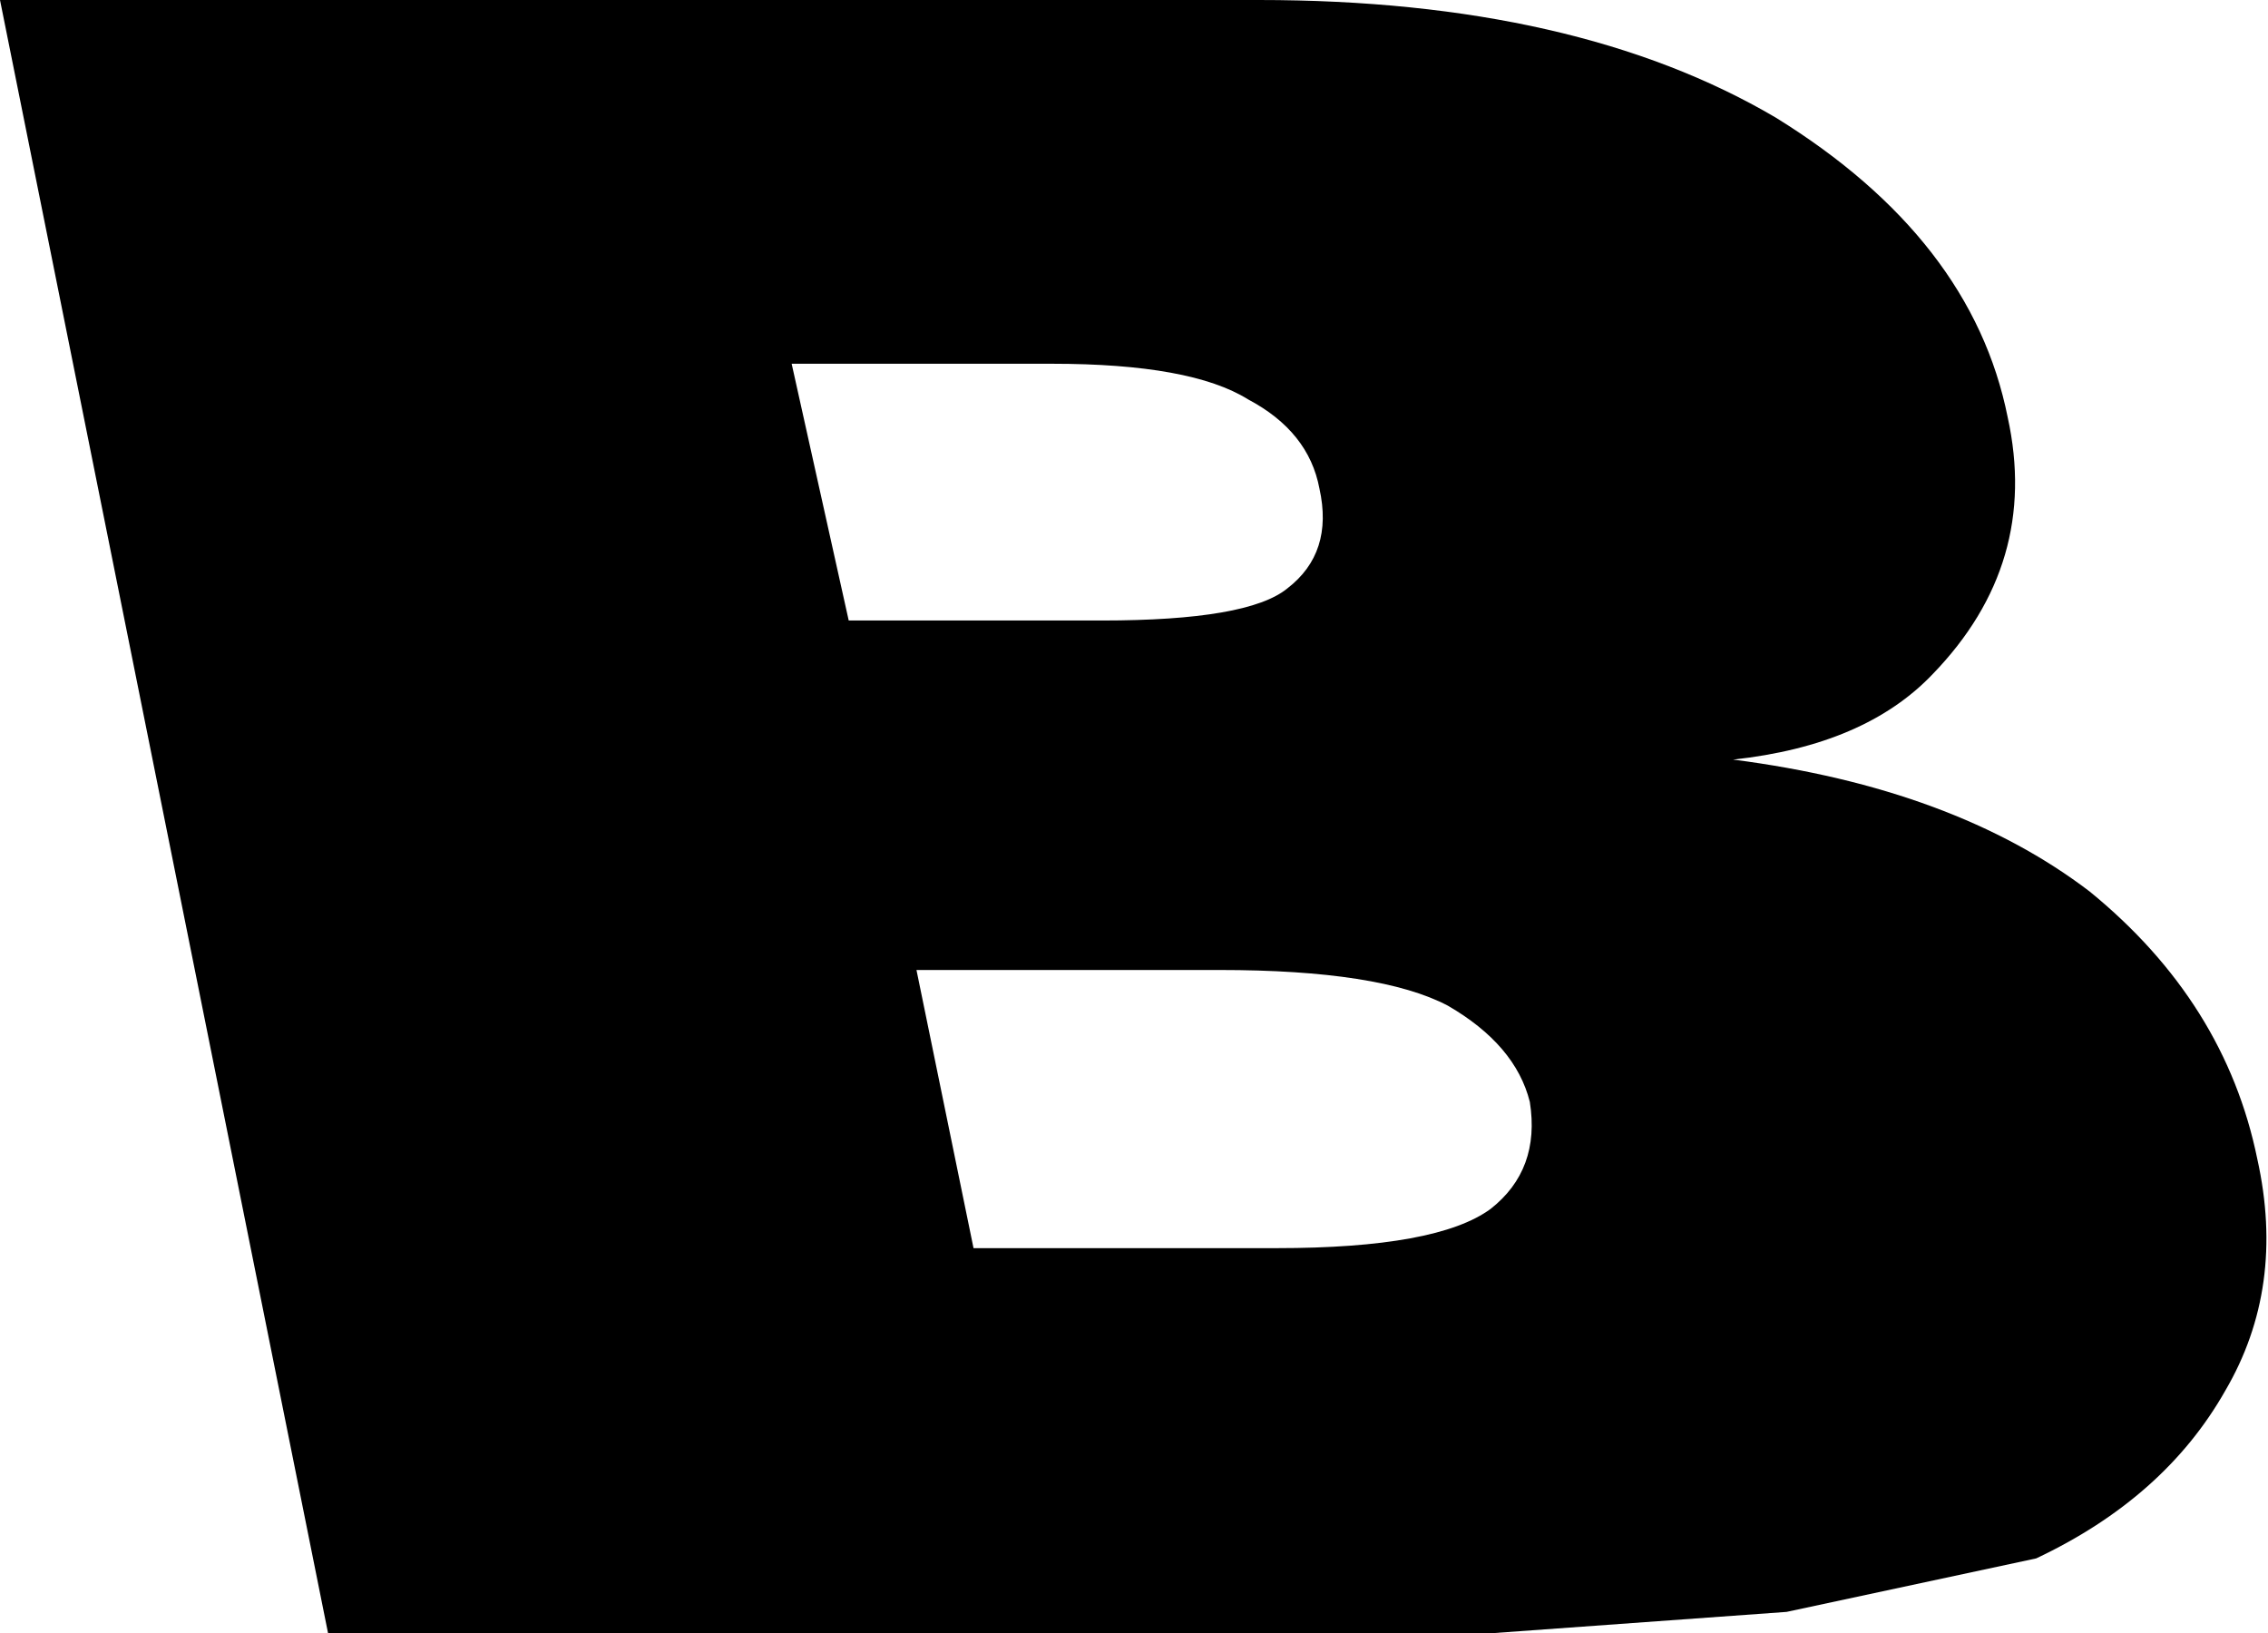 <?xml version="1.0" encoding="UTF-8" standalone="no"?>
<svg xmlns:xlink="http://www.w3.org/1999/xlink" height="22.9px" width="31.8px" xmlns="http://www.w3.org/2000/svg">
  <g transform="matrix(1.0, 0.0, 0.0, 1.0, -209.6, -155.05)">
    <path d="M224.35 160.15 L220.7 160.15 221.5 163.75 225.05 163.75 Q227.1 163.75 227.65 163.3 228.3 162.8 228.1 161.9 227.95 161.1 227.1 160.65 226.3 160.15 224.35 160.15 M231.05 170.5 Q230.85 169.7 229.9 169.15 228.95 168.65 226.7 168.65 L222.45 168.65 223.25 172.55 227.5 172.55 Q229.75 172.55 230.5 172.0 231.2 171.45 231.05 170.5 M241.25 171.3 Q241.65 173.1 240.8 174.55 239.95 176.05 238.15 176.9 L234.65 177.65 230.5 177.95 214.2 177.95 209.6 155.05 227.25 155.05 Q231.7 155.05 234.5 156.7 237.25 158.4 237.75 160.9 238.2 162.95 236.7 164.5 235.75 165.5 233.9 165.7 237.0 166.1 238.9 167.55 240.8 169.1 241.25 171.3" fill="#000000" fill-rule="evenodd" stroke="none"/>
  </g>
</svg>
